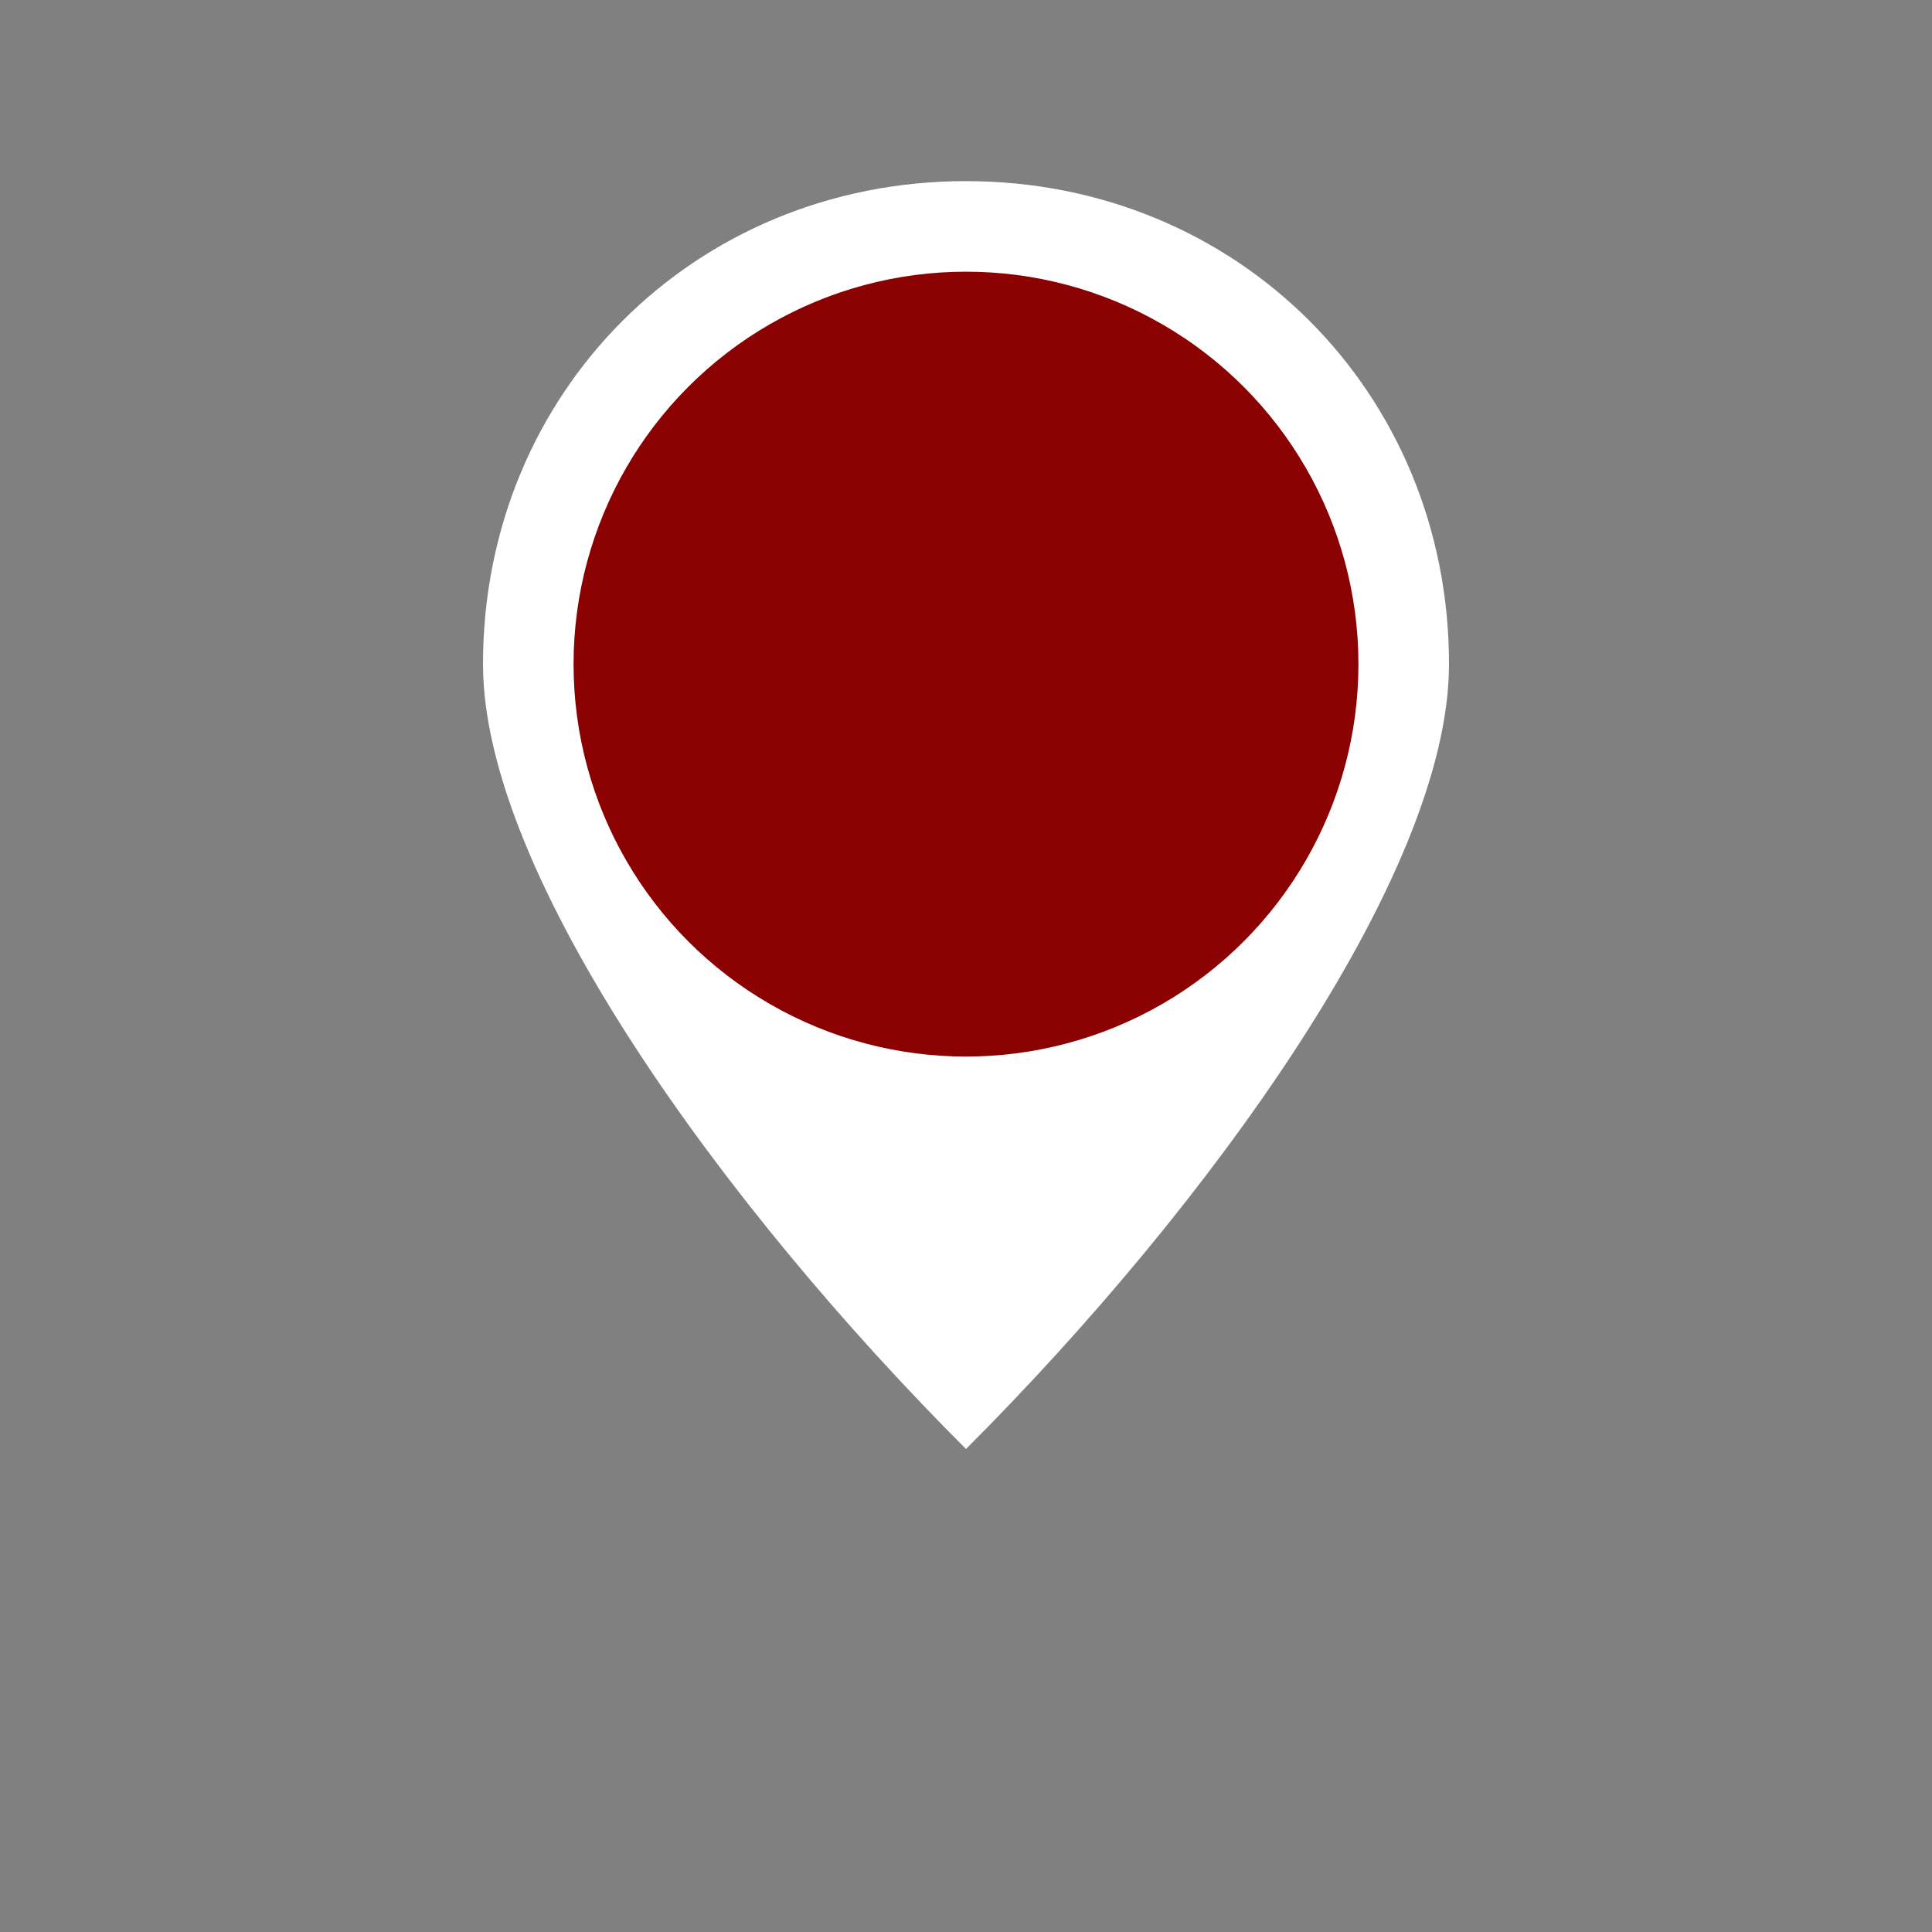 <svg xmlns="http://www.w3.org/2000/svg" width="64" height="64" viewBox="0 0 64 64">
  <rect x="0" y="0" width="64" height="64" fill="#808080" stroke="none"/>
  <!-- Subtle tail and thinner border -->
  <path d="M32 6C23 6 16 13 16 22c0 7 8 18 16 26 8-8 16-19 16-26 0-9-7-16-16-16z" fill="white"/>
  <circle cx="32" cy="22" r="13" fill="#8B0000"/>
</svg>